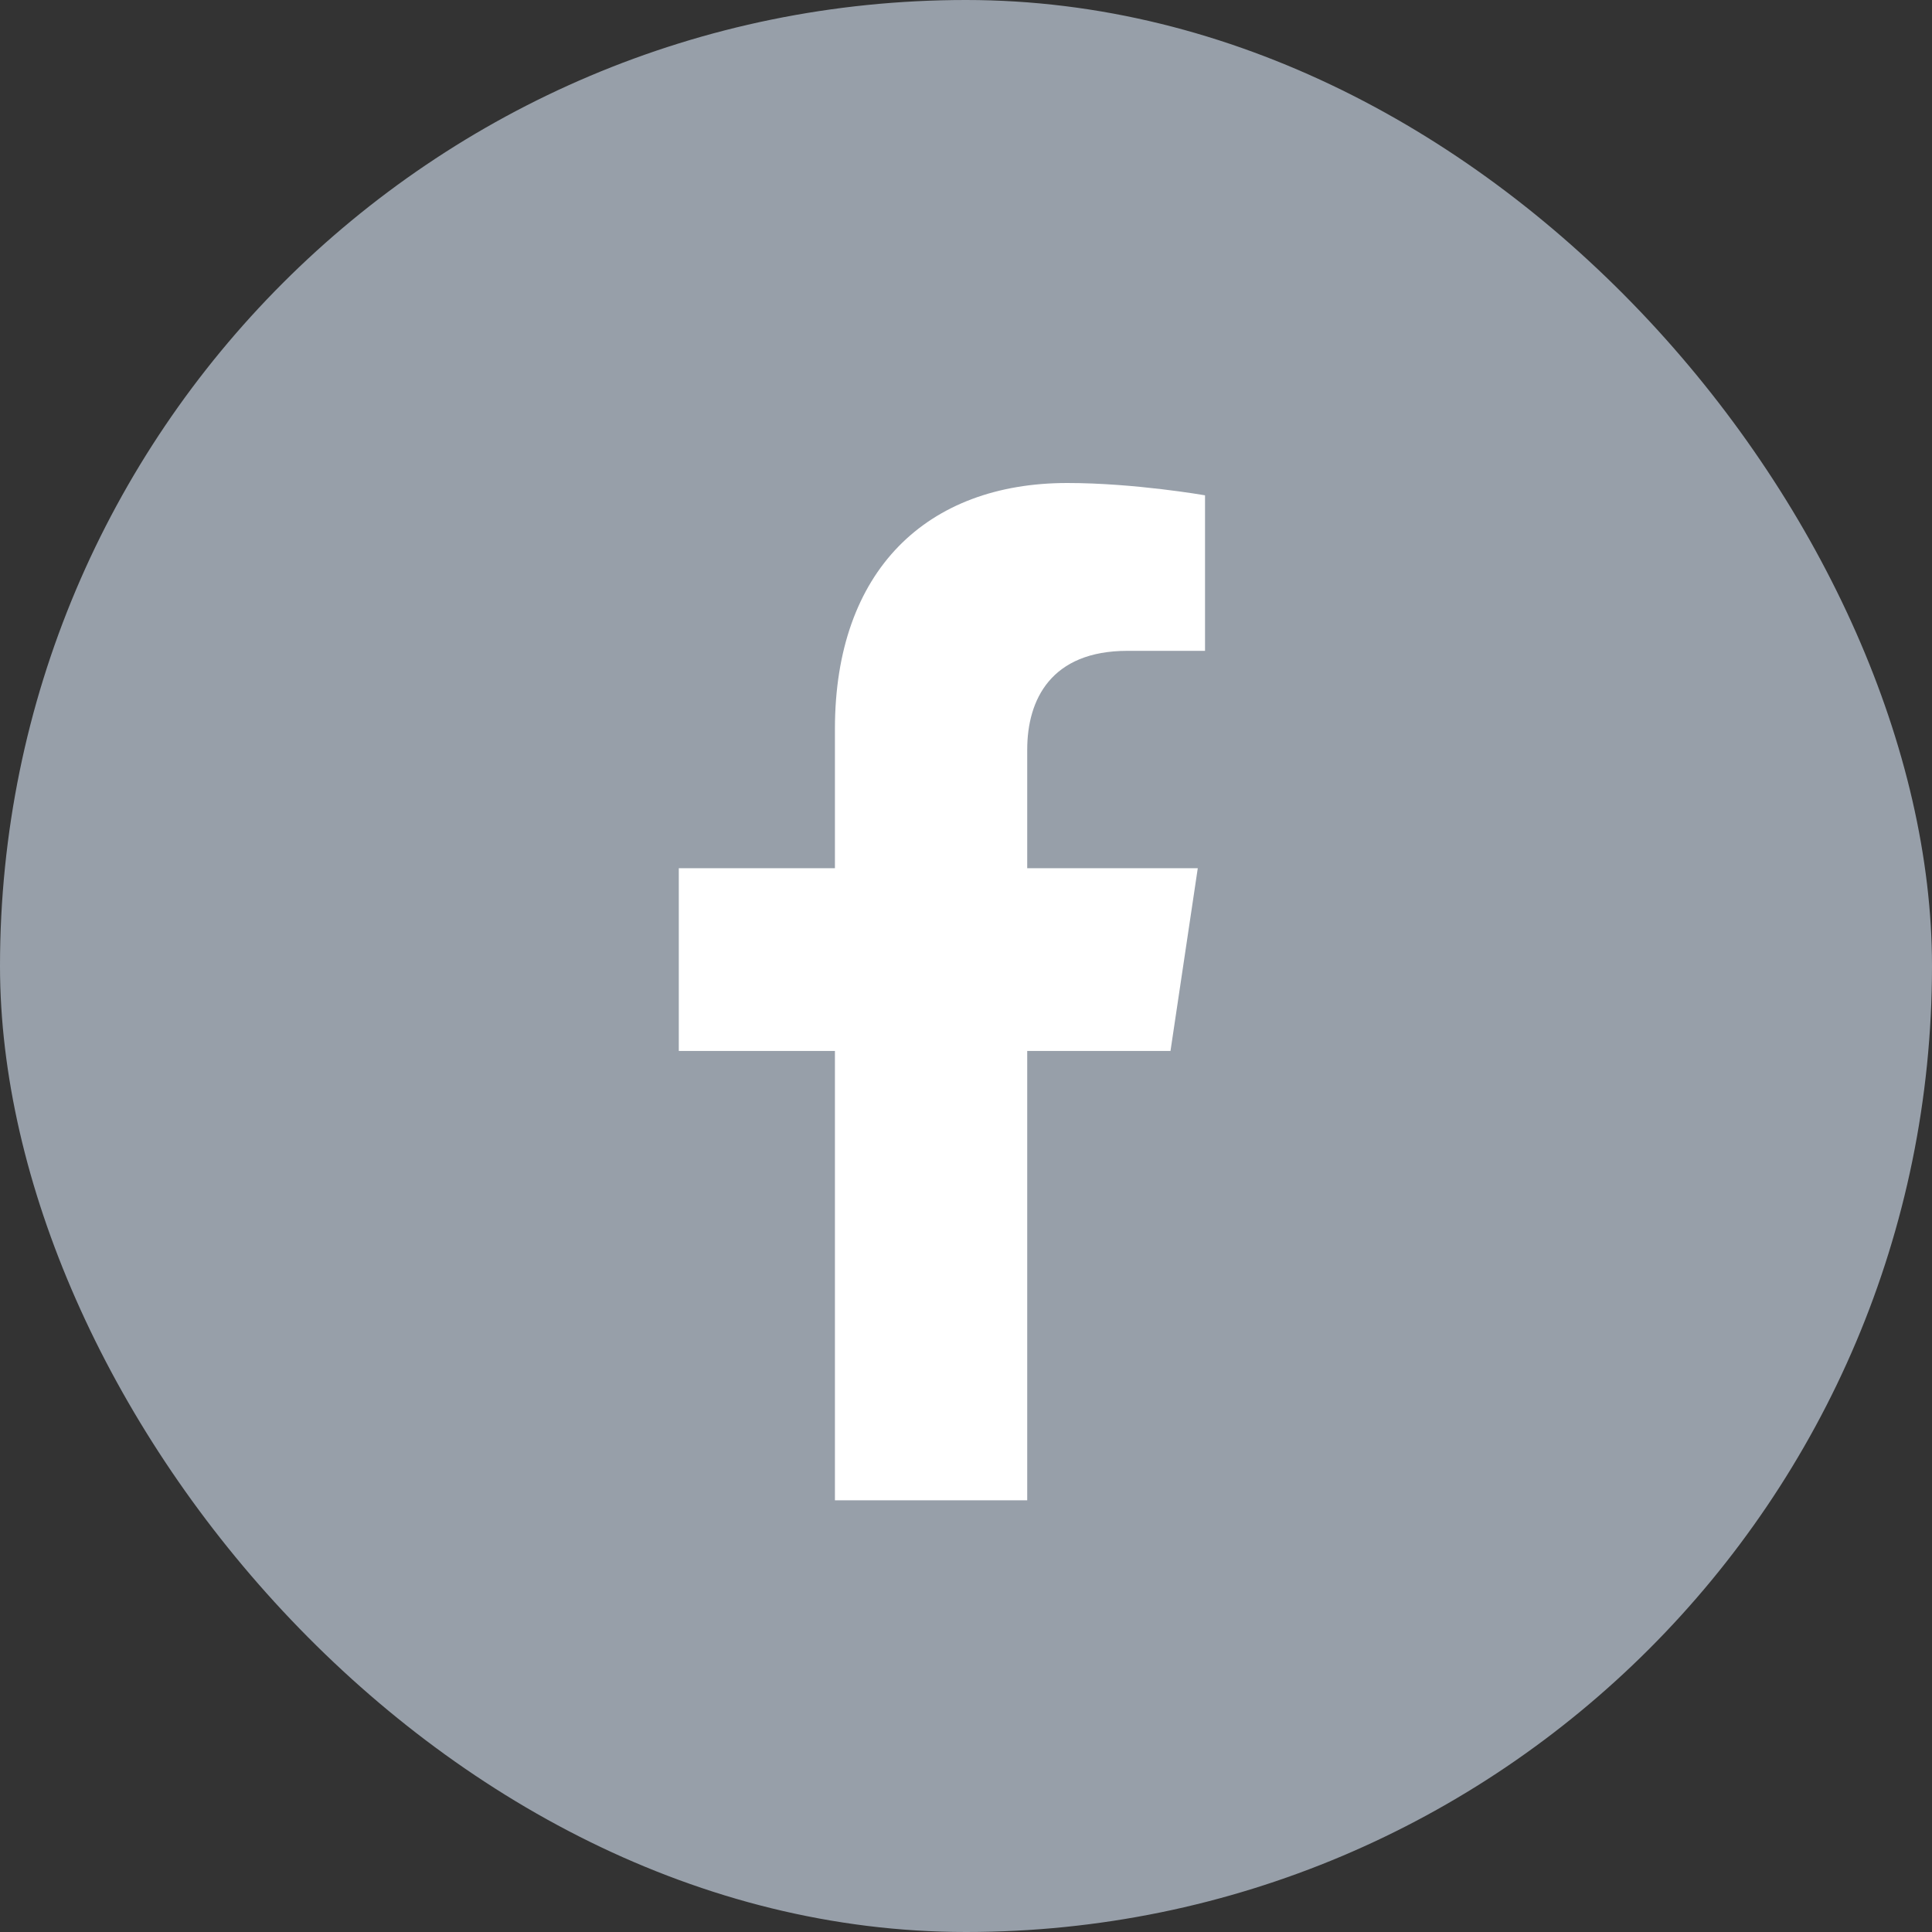 <svg width="32" height="32" viewBox="0 0 32 32" fill="none" xmlns="http://www.w3.org/2000/svg">
<rect x="0" y="0" width="32" height="32" fill="#333333" stroke="none"/>
<rect width="32" height="32" rx="16" fill="#979FA9"/>
<path fill-rule="evenodd" clip-rule="evenodd" d="M19.387 17.407L19.839 14.38H17.014V12.416C17.014 11.588 17.408 10.78 18.674 10.78H19.959V8.204C19.959 8.204 18.793 8 17.678 8C15.351 8 13.829 9.449 13.829 12.074V14.38H11.243V17.407H13.829V24.85H17.014V17.407H19.387V17.407Z" fill="white"/>
</svg>
